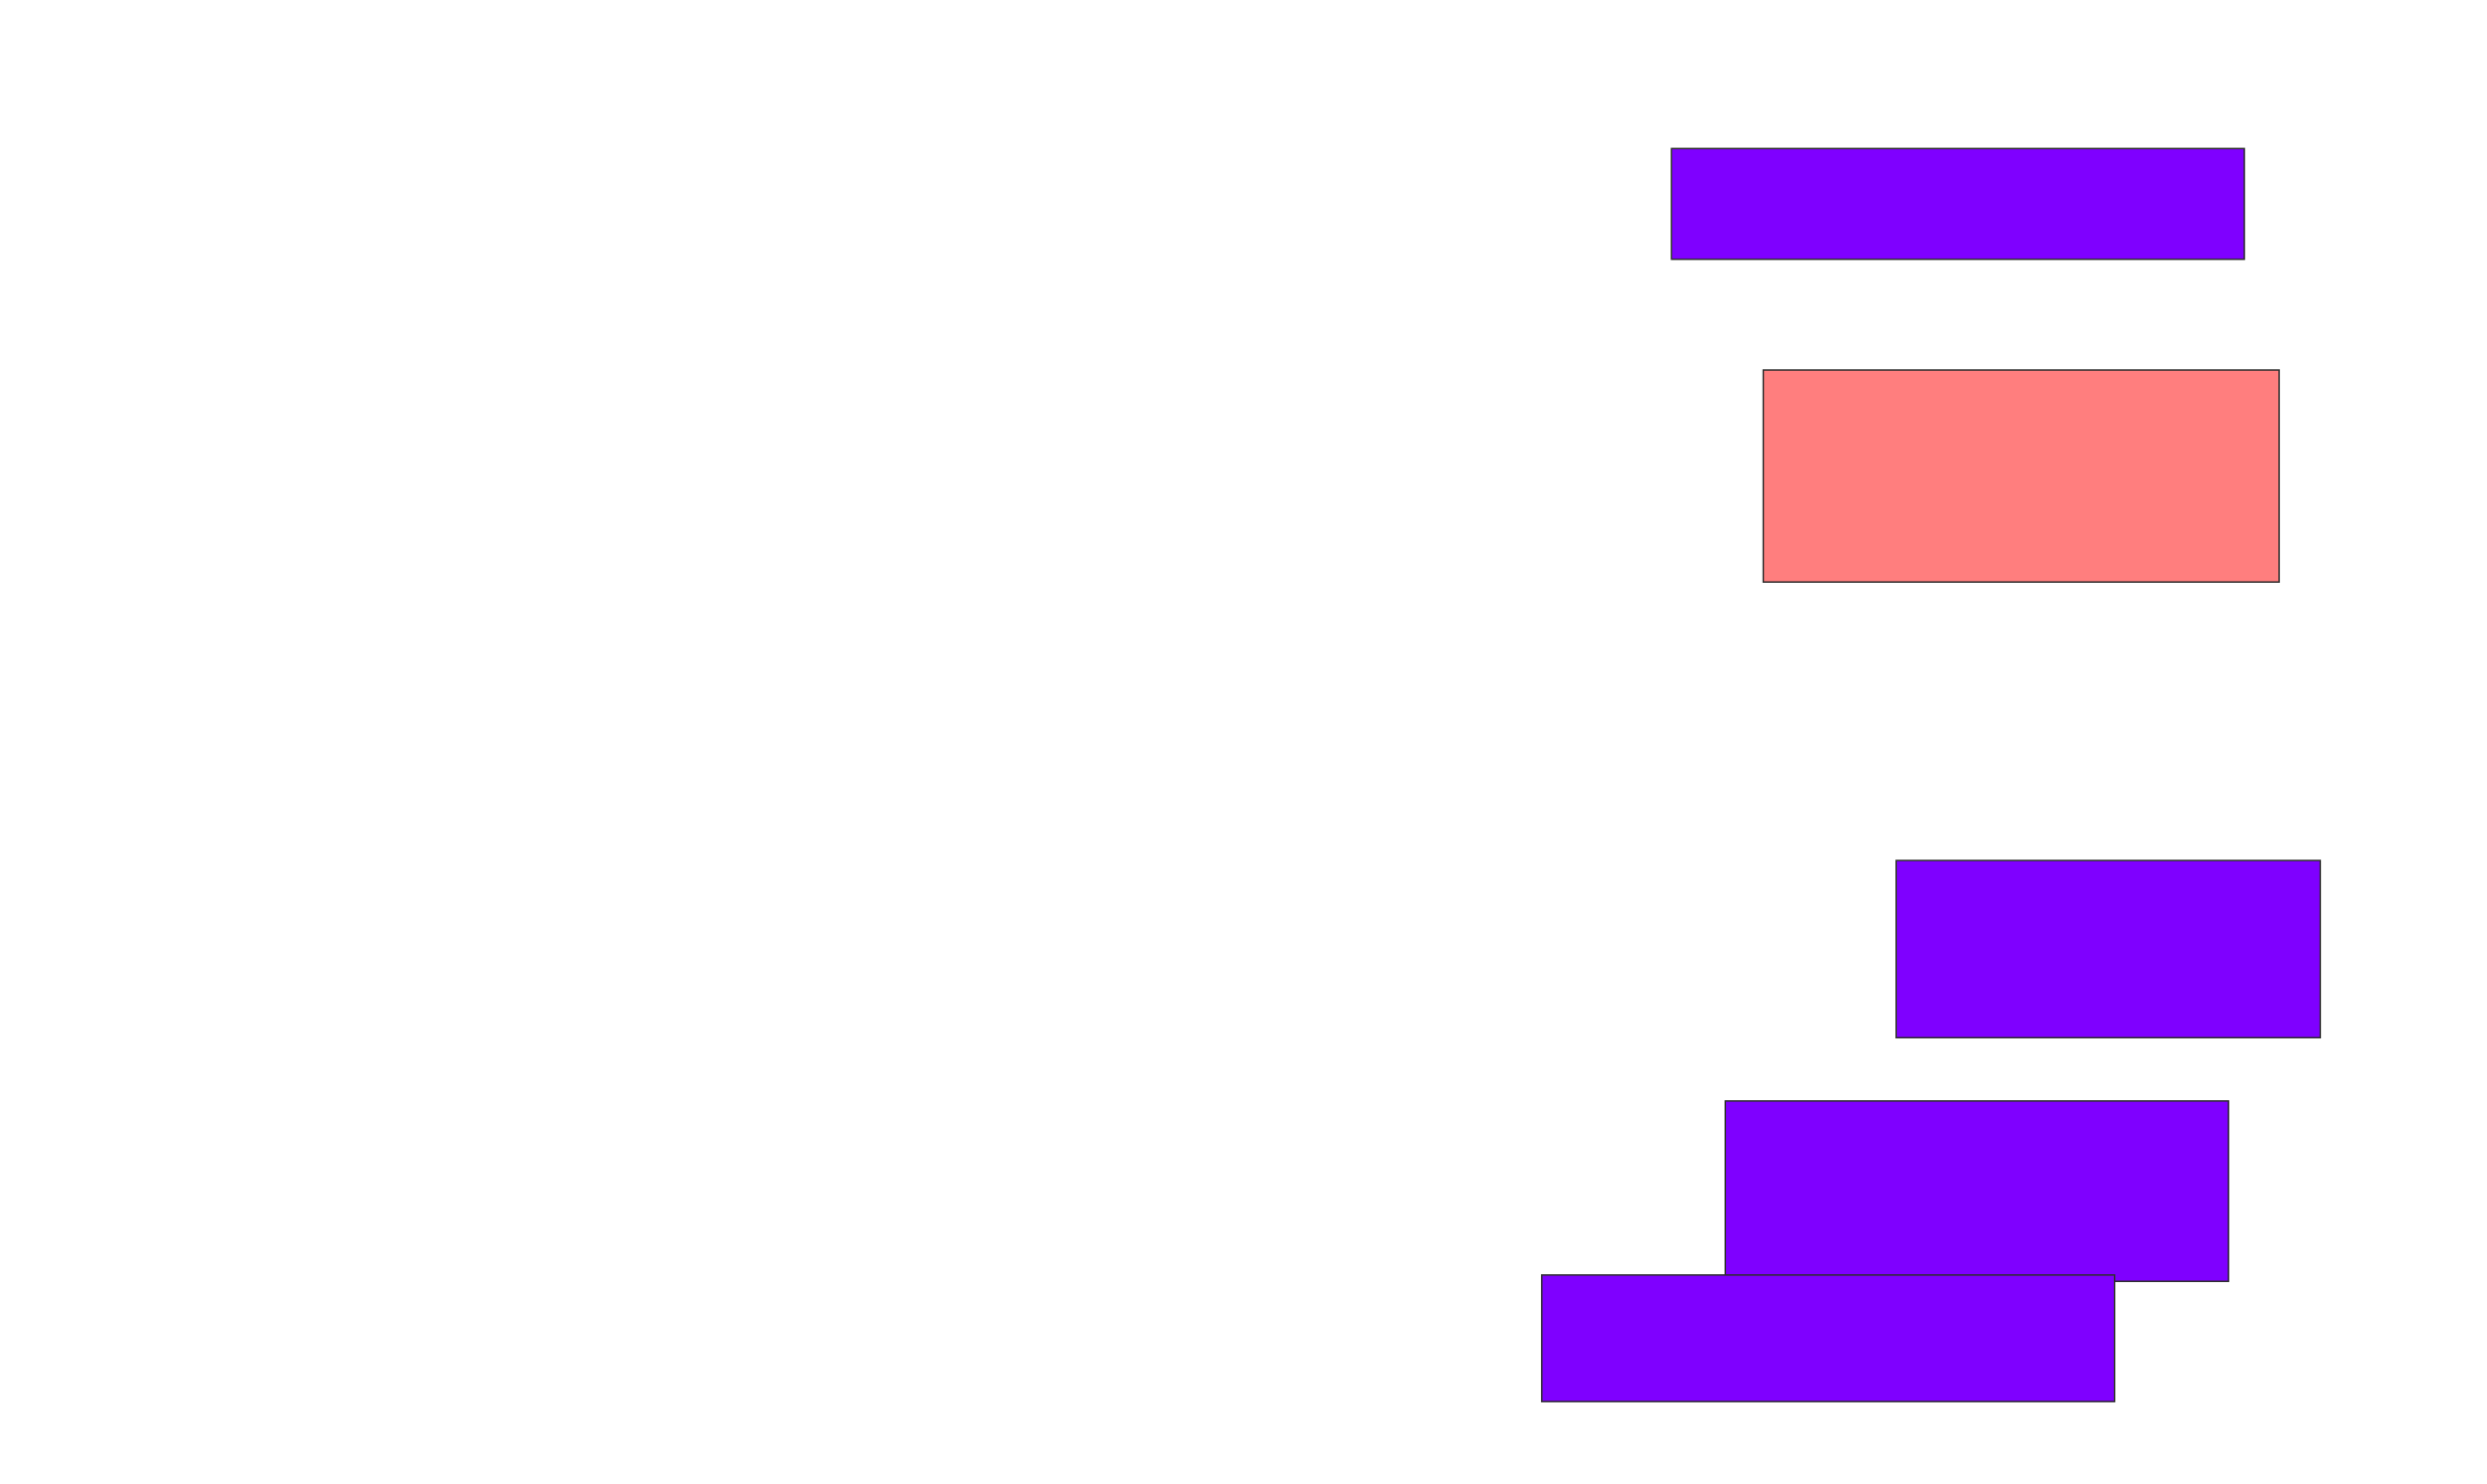 <svg xmlns="http://www.w3.org/2000/svg" width="1672" height="998">
 <!-- Created with Image Occlusion Enhanced -->
 <g>
  <title>Labels</title>
 </g>
 <g>
  <title>Masks</title>
  <rect id="da1fdb6fb096479f88bf1a8208acca94-ao-1" height="74.468" width="385.106" y="99.872" x="1123.745" stroke="#2D2D2D" fill="#7f00ff"/>
  <rect id="da1fdb6fb096479f88bf1a8208acca94-ao-2" height="142.553" width="346.809" y="248.809" x="1185.447" stroke="#2D2D2D" fill="#FF7E7E" class="qshape"/>
  <rect id="da1fdb6fb096479f88bf1a8208acca94-ao-3" height="119.149" width="285.106" y="578.596" x="1274.808" stroke="#2D2D2D" fill="#7f00ff"/>
  <rect id="da1fdb6fb096479f88bf1a8208acca94-ao-4" height="121.277" width="338.298" y="740.298" x="1159.915" stroke="#2D2D2D" fill="#7f00ff"/>
  <rect id="da1fdb6fb096479f88bf1a8208acca94-ao-5" height="85.106" width="385.106" y="857.319" x="1036.511" stroke="#2D2D2D" fill="#7f00ff"/>
 </g>
</svg>